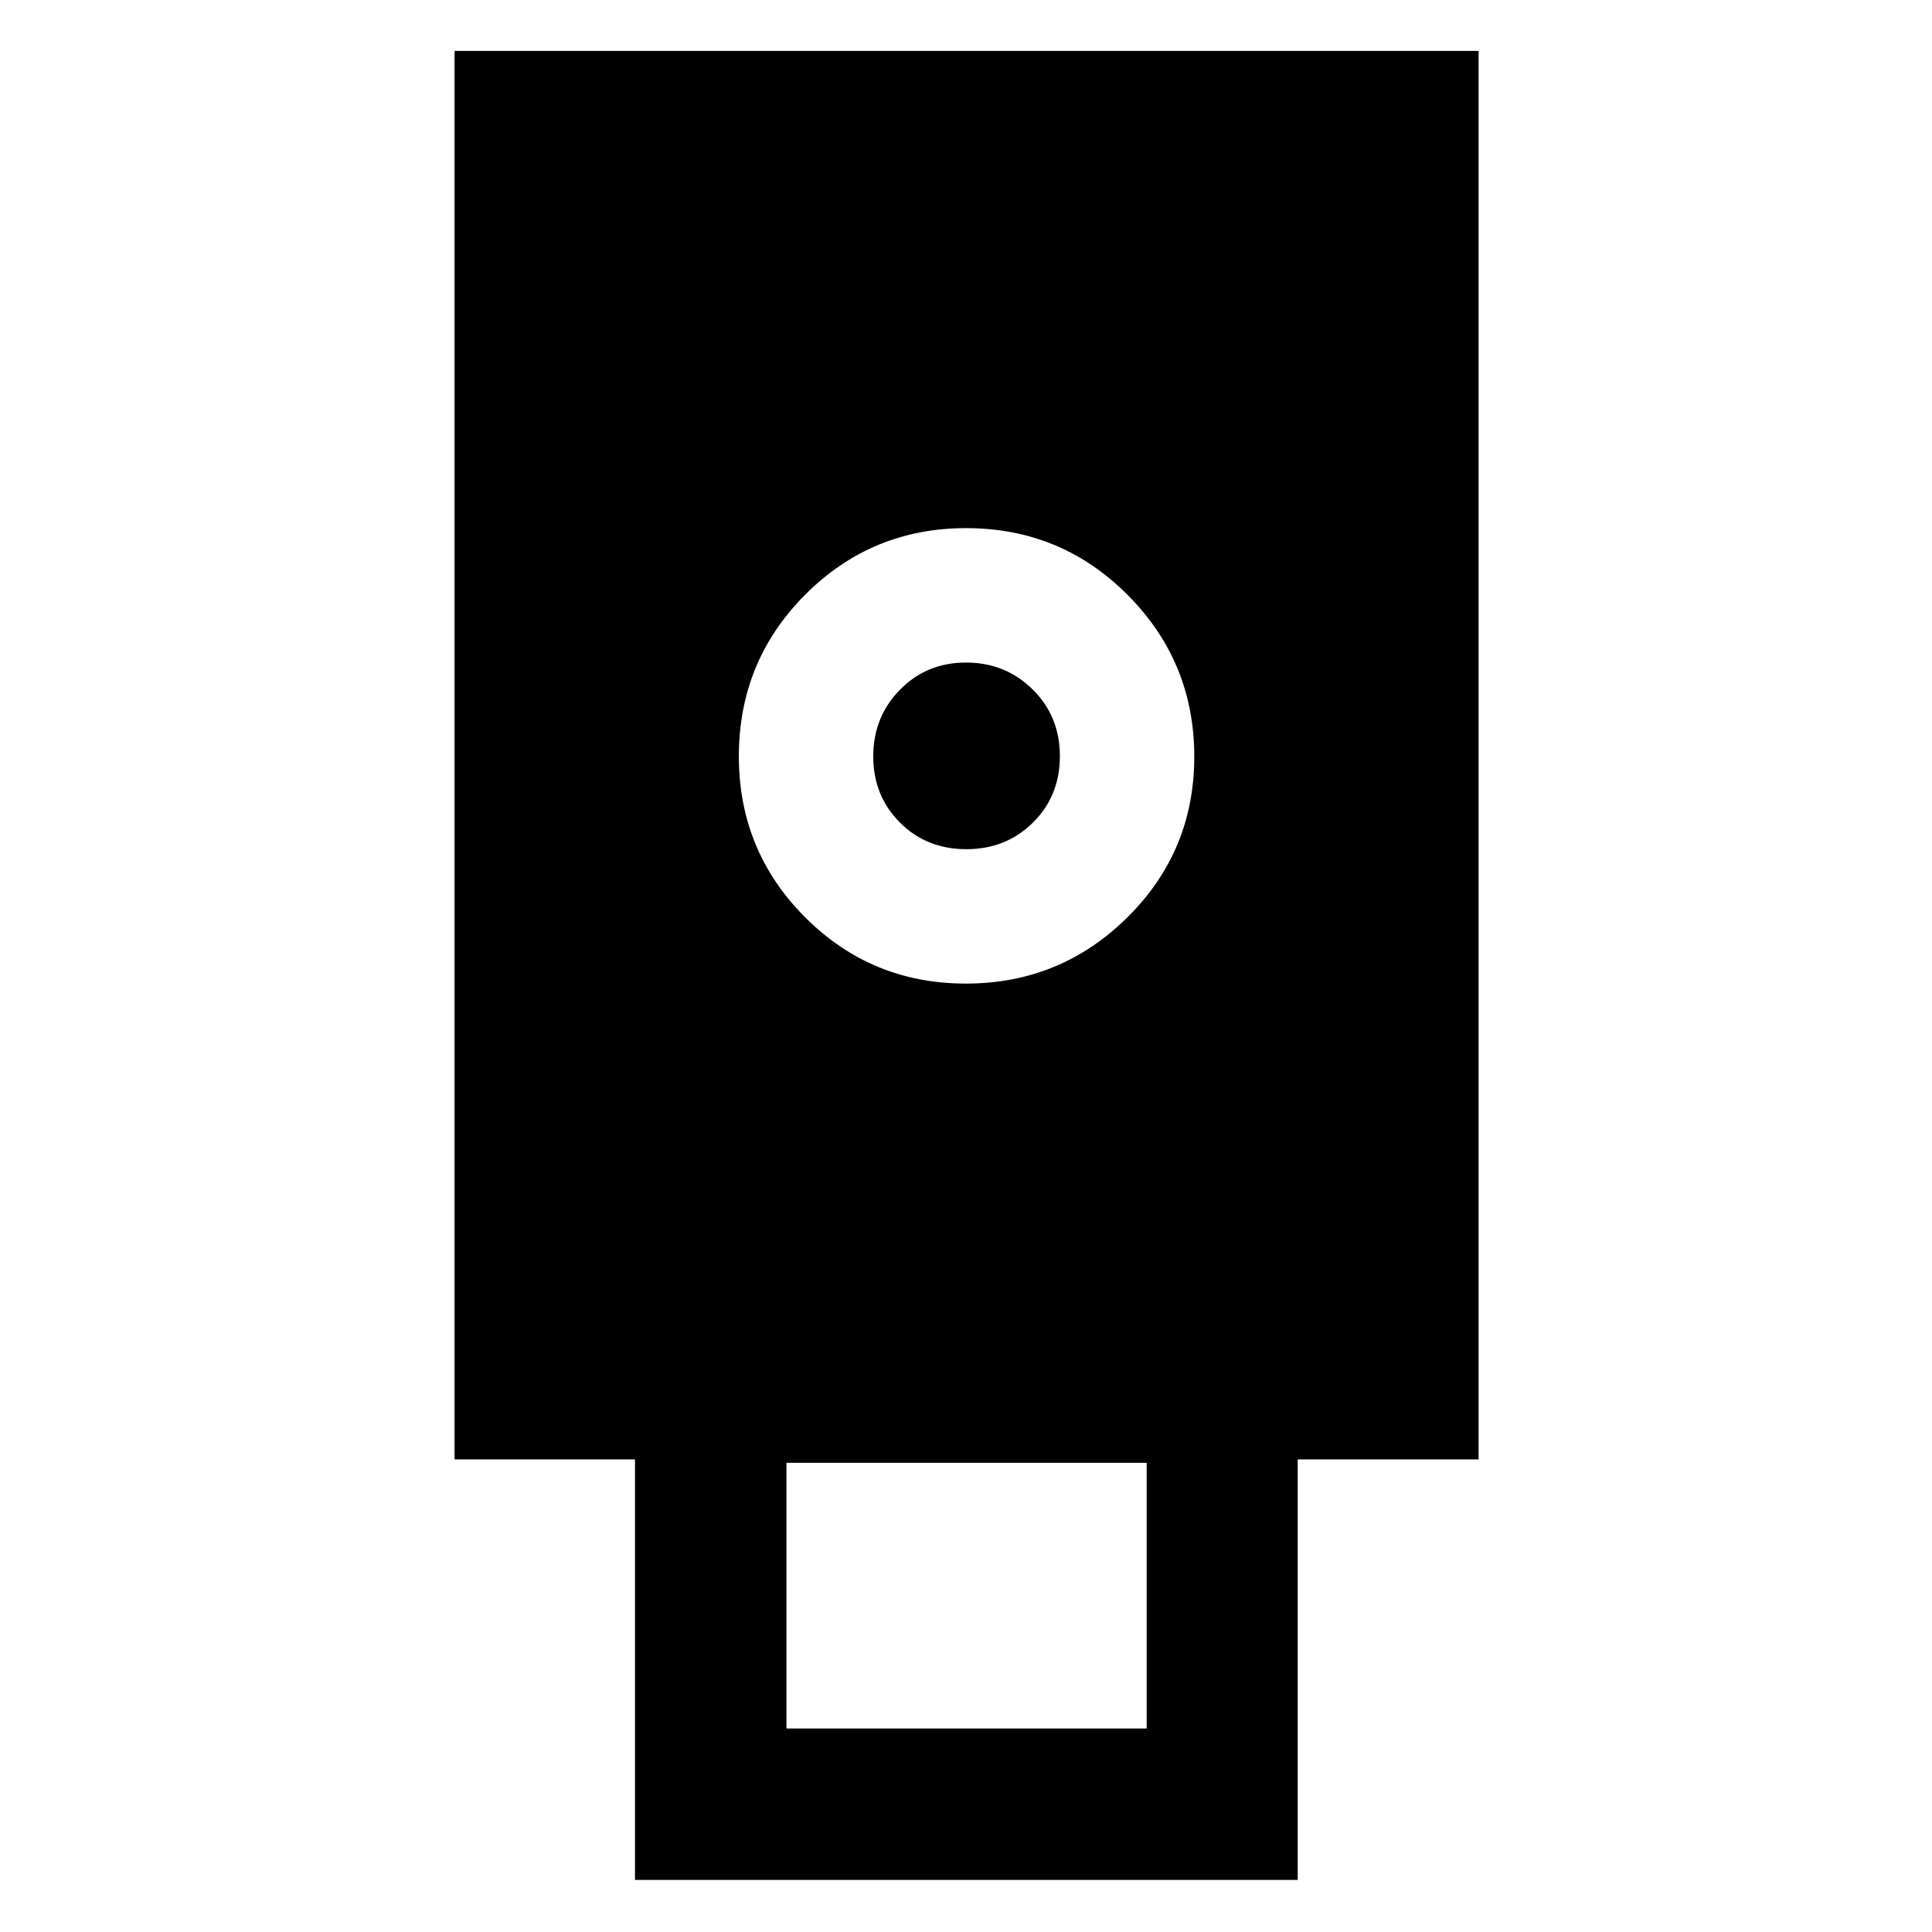 <svg xmlns="http://www.w3.org/2000/svg" height="48" viewBox="0 -960 960 960" width="48"><path d="M315.52-25.87v-208.96h-89.65V-934.7H734.7v699.87h-89.88v208.96h-329.3Zm164.41-445.39q47 0 80.25-32.9t33.25-79.9q0-47.01-33.06-80.26-33.07-33.25-80.3-33.25-47 0-79.97 33.07t-32.97 80.3q0 47 32.9 79.97t79.9 32.97Zm-89.15 370.13h179v-132h-179v132Zm89.37-436.91q-19.76 0-33-13.26-13.24-13.25-13.24-32.85 0-19.59 13.26-33.11 13.25-13.52 32.85-13.52 19.59 0 33.11 13.37 13.52 13.36 13.52 33.13 0 19.76-13.37 33-13.36 13.24-33.13 13.24Z"/></svg>